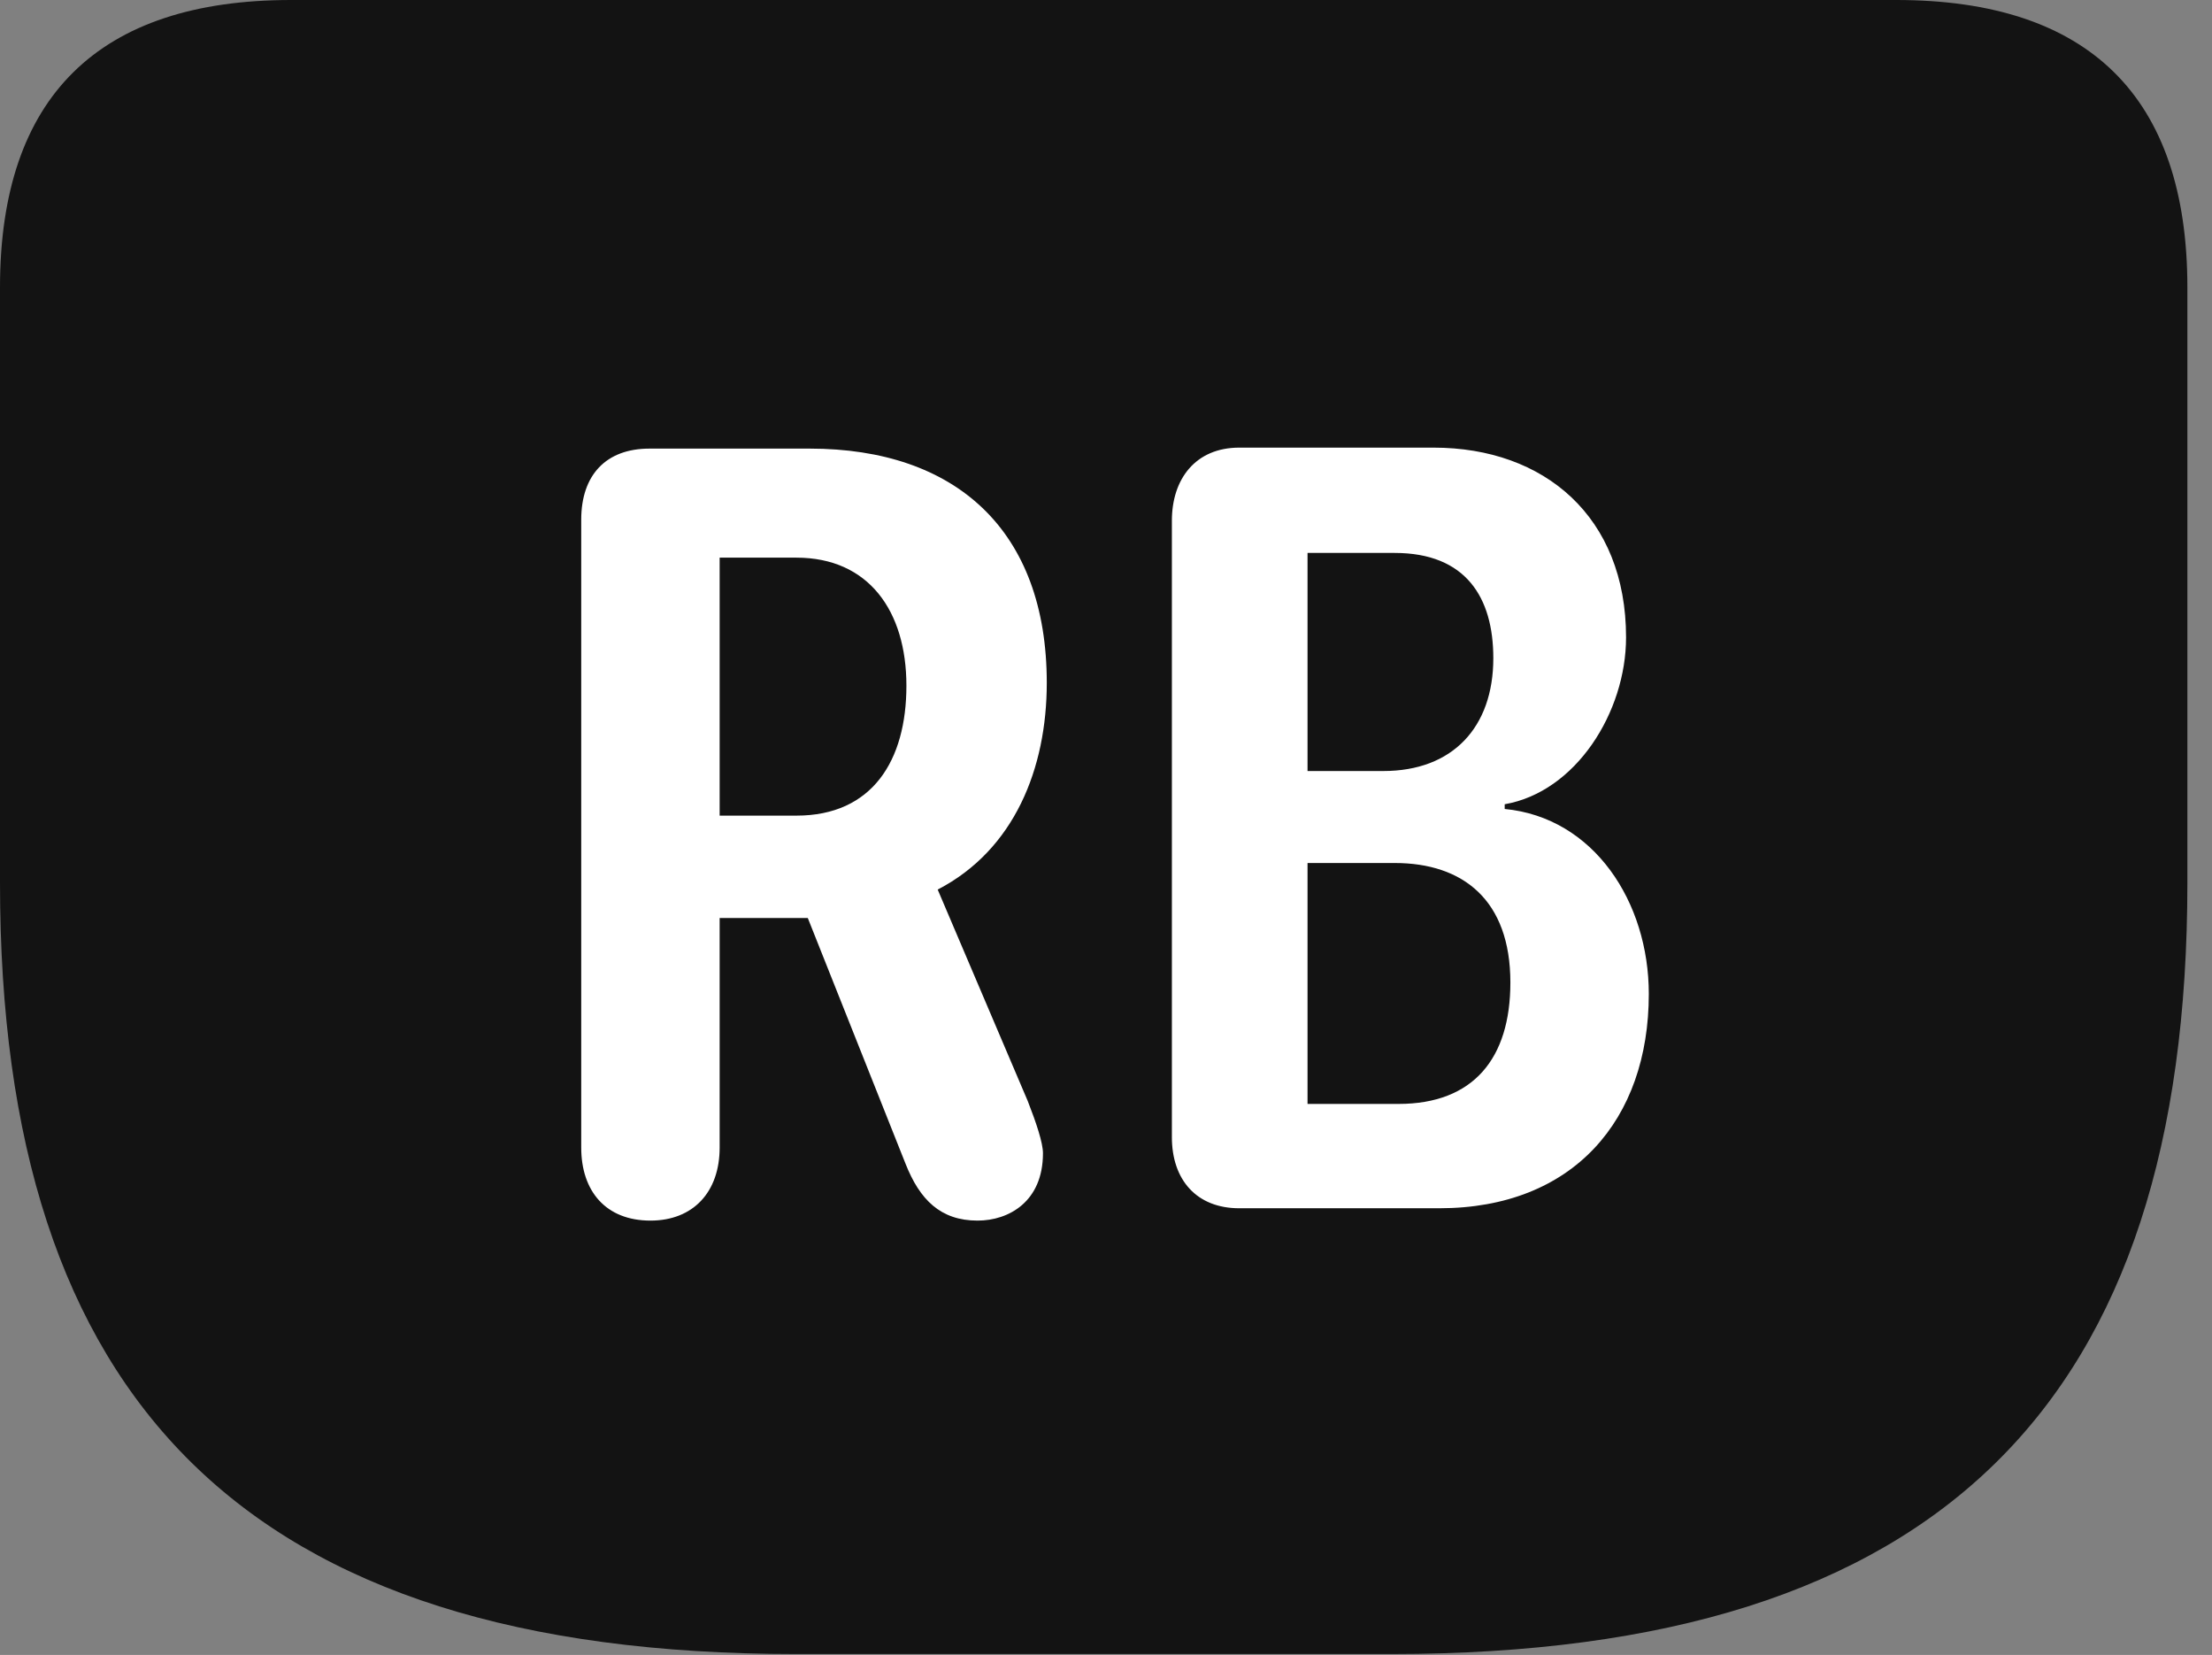 <?xml version="1.0" encoding="UTF-8"?>
<!--Generator: Apple Native CoreSVG 326-->
<!DOCTYPE svg
PUBLIC "-//W3C//DTD SVG 1.1//EN"
       "http://www.w3.org/Graphics/SVG/1.1/DTD/svg11.dtd">
<svg version="1.1" xmlns="http://www.w3.org/2000/svg" xmlns:xlink="http://www.w3.org/1999/xlink" viewBox="0 0 31.896 23.857">
 <rect x="0" y="0" width="31.896" height="23.857" fill="#808080" stroke="none"/>
 <g>
  <rect height="23.857" opacity="0" width="31.896" x="0" y="0"/>
  <path d="M11.471 23.844L20.07 23.844C28 23.844 31.541 20.193 31.541 12.729L31.541 4.143C31.541 1.395 30.119 0 27.344 0L4.197 0C1.422 0 0 1.395 0 4.143L0 12.729C0 20.193 3.541 23.844 11.471 23.844Z" fill="black" fill-opacity="0.85"/>
  <path d="M9.379 17.596C8.736 17.596 8.381 17.172 8.381 16.543L8.381 7.492C8.381 6.85 8.736 6.467 9.365 6.467L11.676 6.467C13.781 6.467 15.094 7.643 15.094 9.844C15.094 11.074 14.629 12.25 13.521 12.824L14.82 15.873C14.943 16.188 15.039 16.475 15.039 16.625C15.039 17.322 14.547 17.596 14.096 17.596C13.562 17.596 13.262 17.295 13.057 16.775L11.648 13.234L10.377 13.234L10.377 16.543C10.377 17.186 9.994 17.596 9.379 17.596ZM10.377 11.758L11.484 11.758C12.578 11.758 13.07 10.965 13.07 9.885C13.07 8.805 12.523 8.039 11.484 8.039L10.377 8.039ZM17.869 17.418C17.254 17.418 16.898 17.008 16.898 16.393L16.898 7.506C16.898 6.904 17.24 6.453 17.869 6.453L20.672 6.453C22.271 6.453 23.447 7.451 23.447 9.188C23.447 10.268 22.723 11.416 21.697 11.594L21.697 11.662C22.982 11.785 23.775 13.002 23.775 14.328C23.775 16.146 22.682 17.418 20.754 17.418ZM18.854 11.115L19.947 11.115C20.945 11.115 21.533 10.486 21.533 9.488C21.533 8.613 21.137 7.971 20.111 7.971L18.854 7.971ZM18.854 15.914L20.166 15.914C21.246 15.914 21.779 15.258 21.779 14.164C21.779 12.975 21.096 12.441 20.111 12.441L18.854 12.441Z" fill="white"/>
 </g>
</svg>
